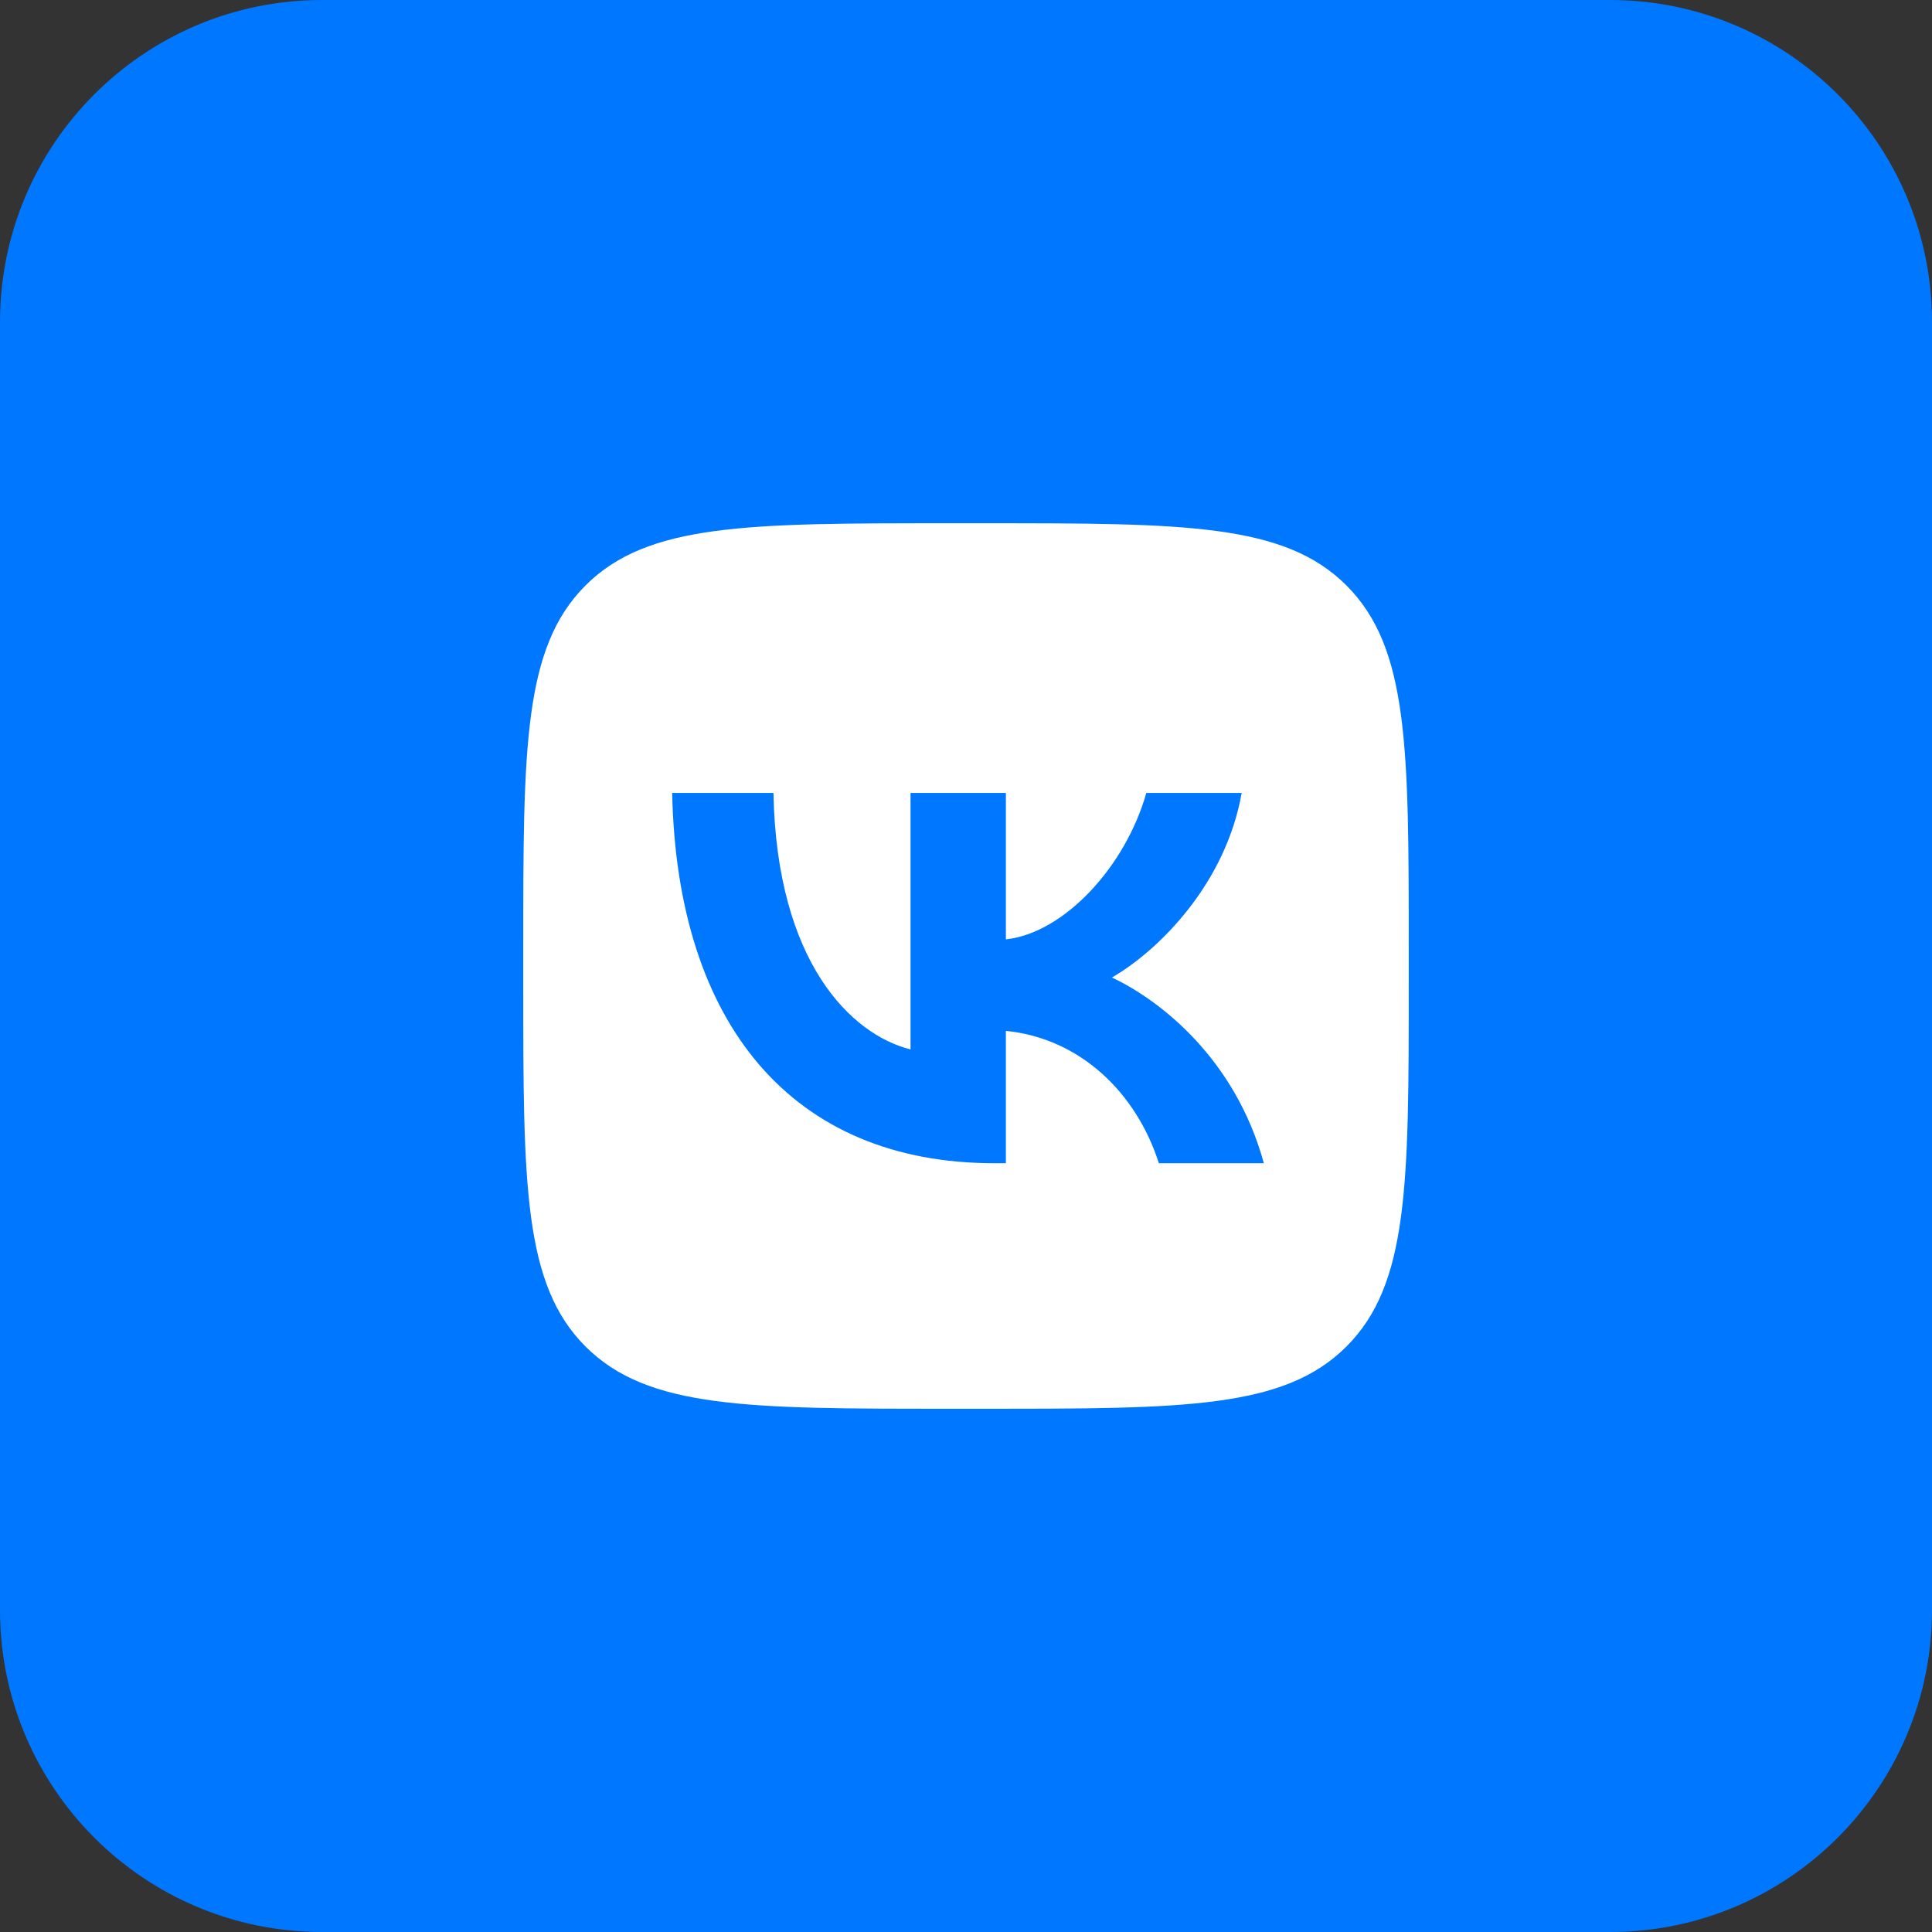 <svg width="48" height="48" viewBox="0 0 48 48" fill="none" xmlns="http://www.w3.org/2000/svg">
<rect x="0" y="0" width="48" height="48" fill="#333333" stroke="none"/>
<path d="M0 8C0 3.582 3.582 0 8 0H40C44.418 0 48 3.582 48 8V40C48 44.418 44.418 48 40 48H8C3.582 48 0 44.418 0 40V8Z" fill="#0077FF"/>
<path d="M13 23.56C13 18.582 13 16.093 14.546 14.546C16.093 13 18.582 13 23.56 13H24.44C29.418 13 31.907 13 33.453 14.546C35 16.093 35 18.582 35 23.56V24.44C35 29.418 35 31.907 33.453 33.453C31.907 35 29.418 35 24.44 35H23.56C18.582 35 16.093 35 14.546 33.453C13 31.907 13 29.418 13 24.44V23.56Z" fill="white"/>
<path d="M24.706 28.9C19.684 28.9 16.819 25.447 16.7 19.7H19.216C19.298 23.918 21.153 25.704 22.622 26.073V19.7H24.991V23.338C26.442 23.181 27.966 21.523 28.48 19.7H30.849C30.454 21.947 28.802 23.605 27.626 24.286C28.802 24.839 30.684 26.285 31.4 28.9H28.792C28.232 27.15 26.837 25.796 24.991 25.612V28.9H24.706Z" fill="#0077FF"/>
</svg>
